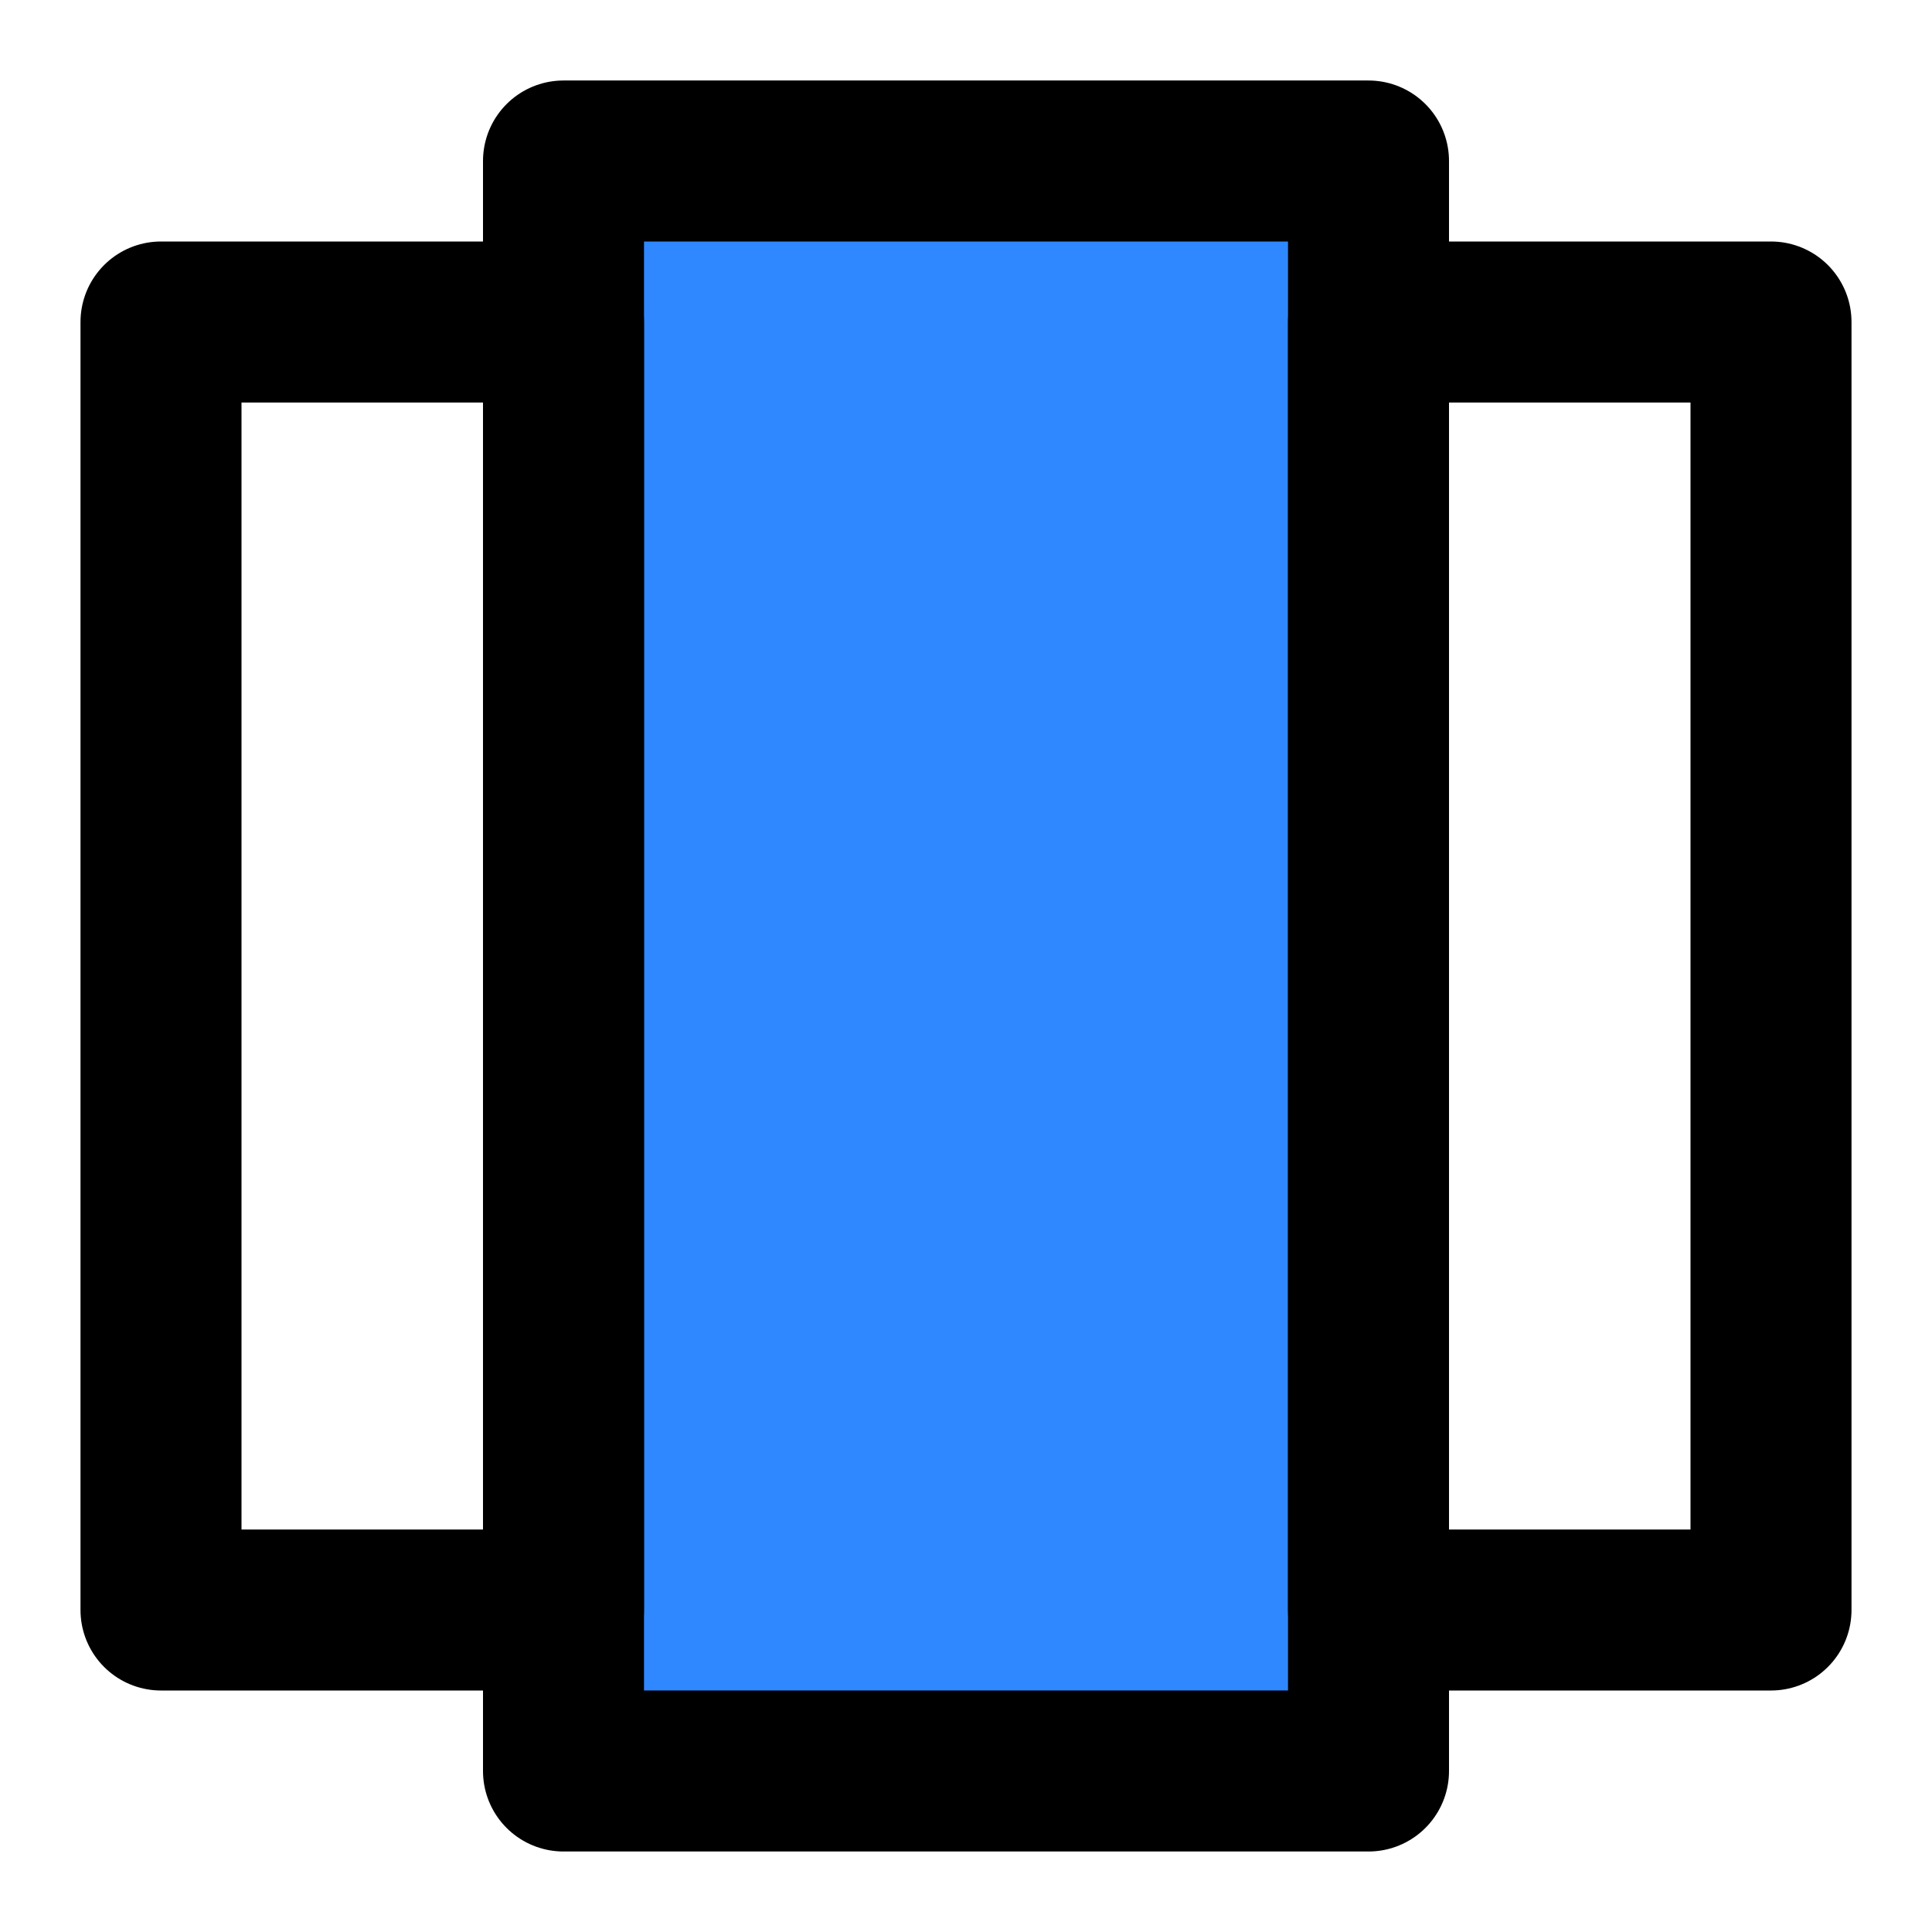 <svg xmlns="http://www.w3.org/2000/svg" xmlns:xlink="http://www.w3.org/1999/xlink" aria-hidden="true" role="img" class="iconify iconify--icon-park" width="1em" height="1em" preserveAspectRatio="xMidYMid meet" viewBox="0 0 48 48" data-icon="icon-park:app-switch"><g fill="none" stroke="#000" stroke-linecap="round" stroke-linejoin="round" stroke-width="4"><rect width="20" height="40" x="14" y="4" fill="#2F88FF"></rect><rect width="10" height="32" x="34" y="8"></rect><rect width="10" height="32" x="4" y="8"></rect></g></svg>